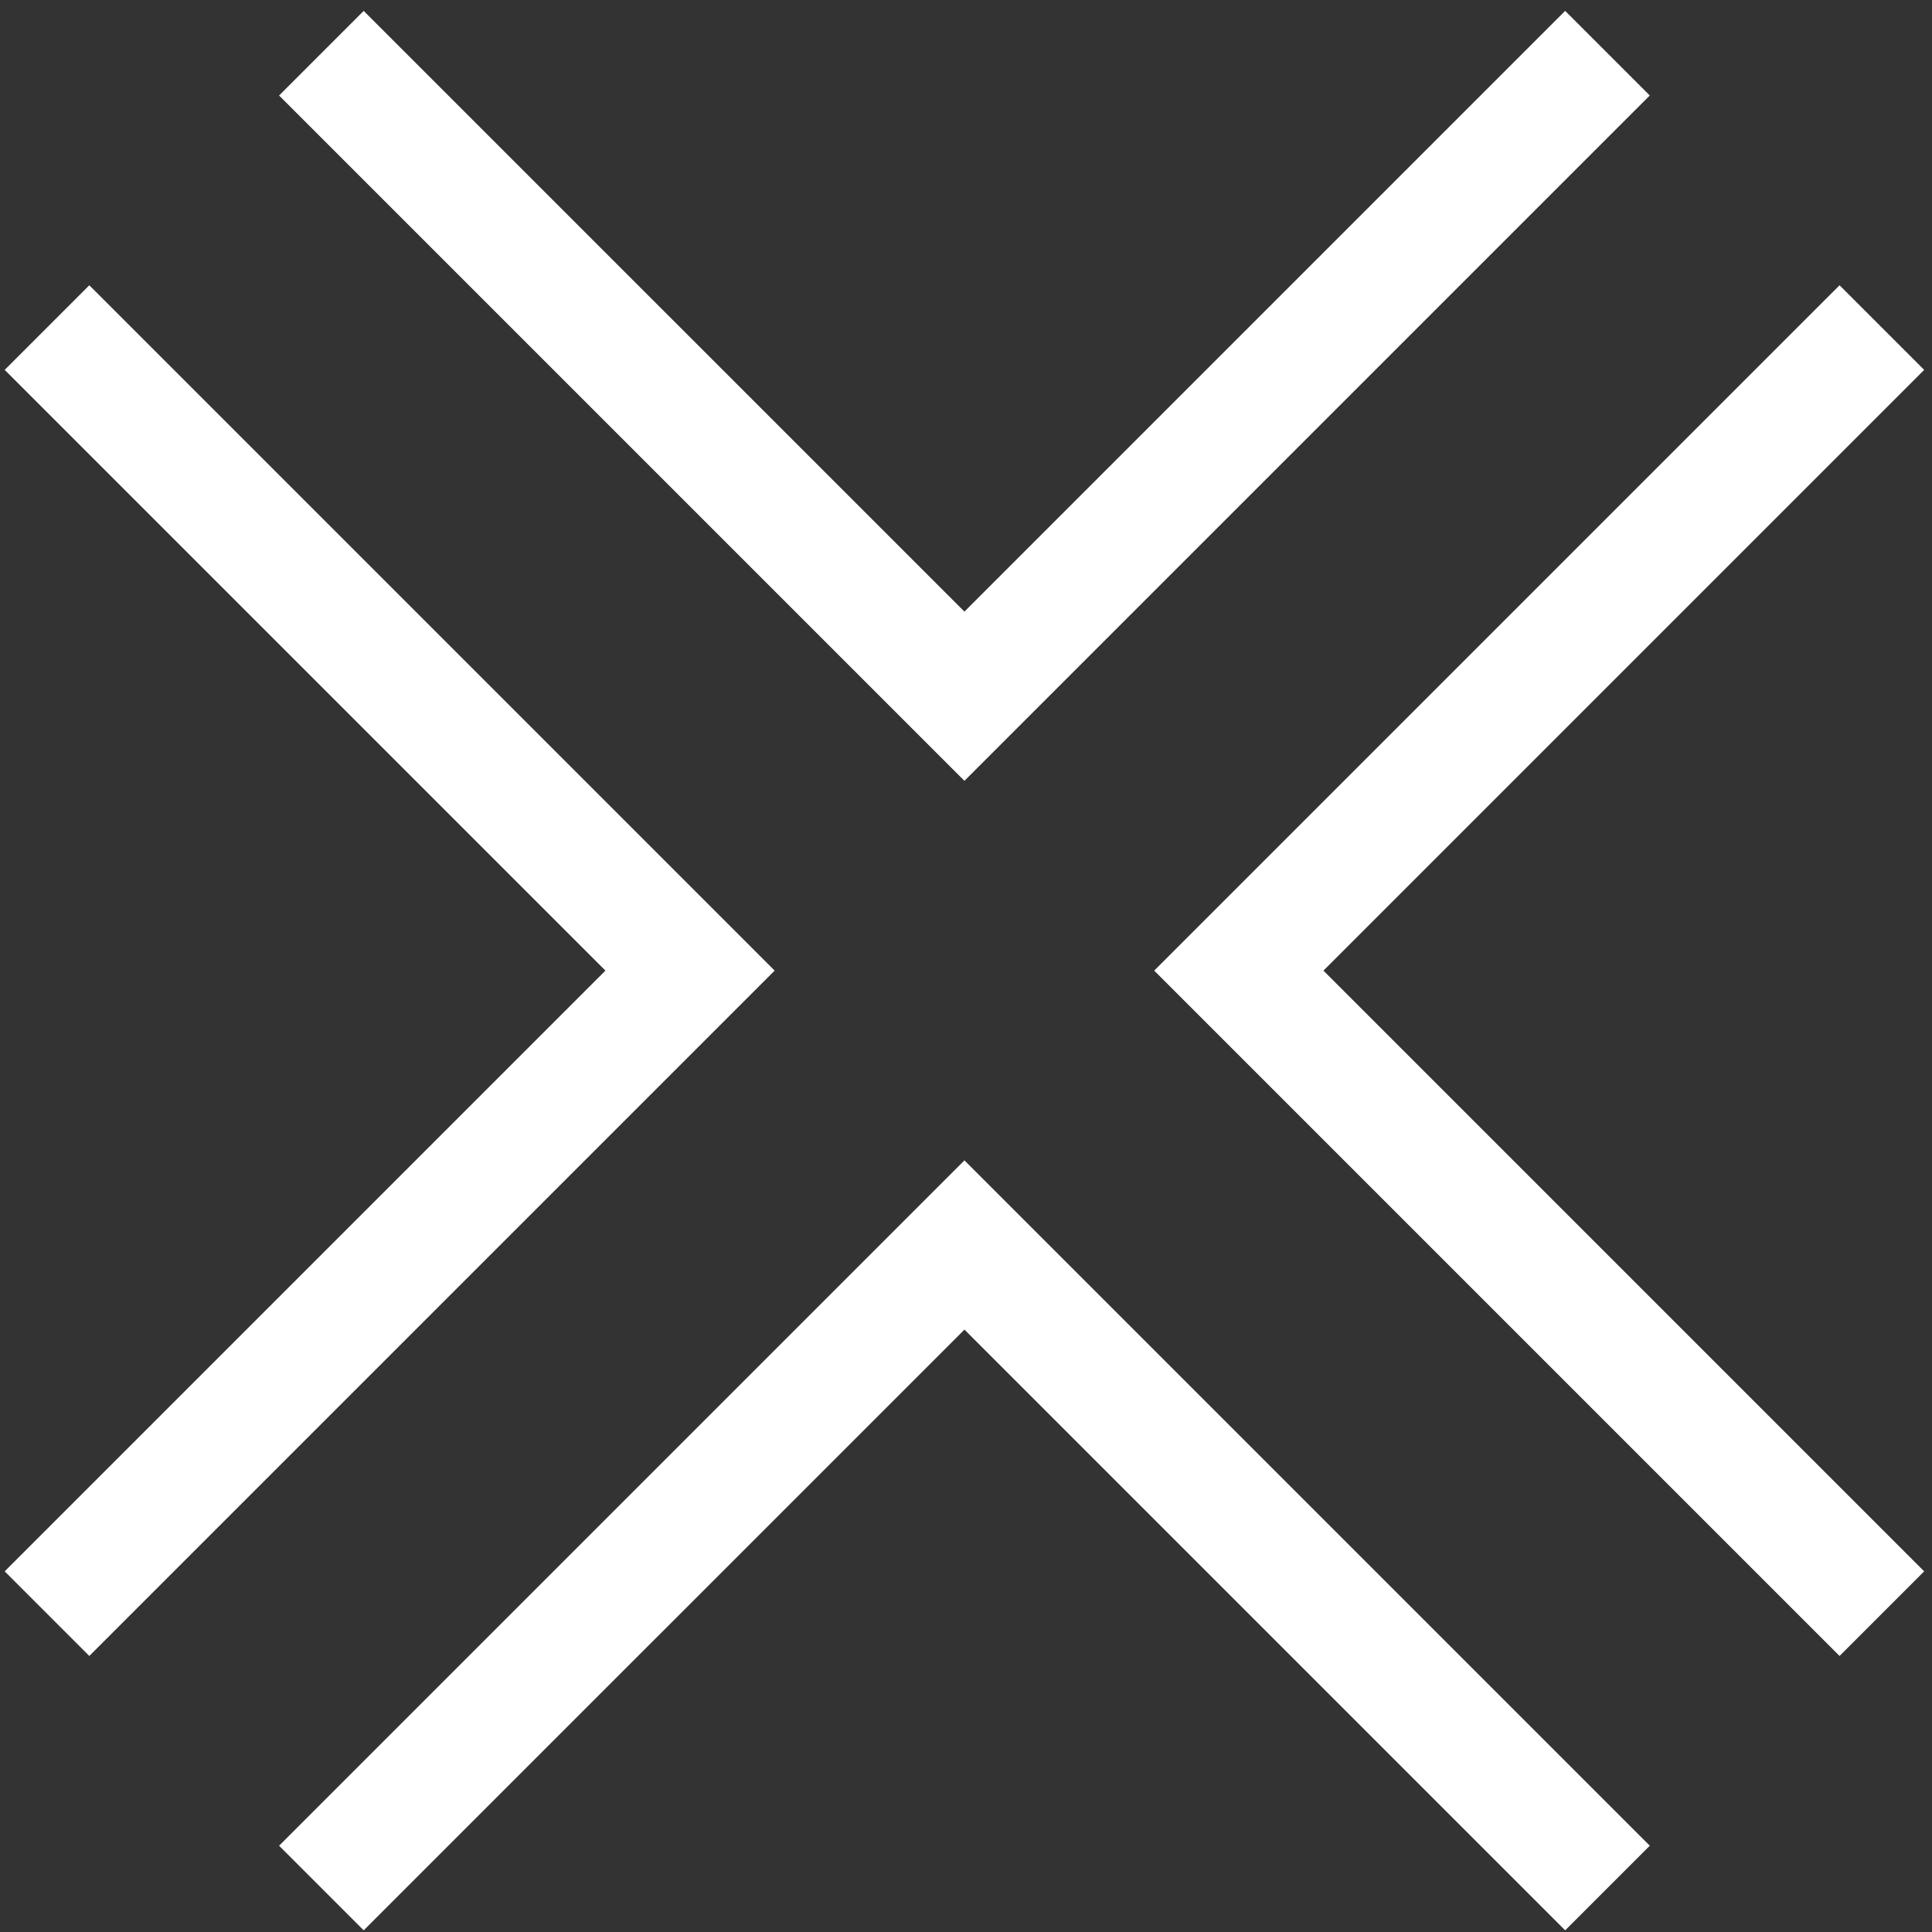 <svg width="156" height="156" viewBox="0 0 156 156" fill="none" xmlns="http://www.w3.org/2000/svg">
<rect x="0" y="0" width="156" height="156" fill="#333333" stroke="none"/>
<path fill-rule="evenodd" clip-rule="evenodd" d="M22.535 7.711L77.873 63.049L133.211 7.711L126.379 0.879L77.873 49.385L29.366 0.879L22.535 7.711ZM7.211 133.711L62.549 78.373L7.211 23.035L0.379 29.867L48.885 78.373L0.379 126.879L7.211 133.711ZM148.535 23.035L93.197 78.373L148.535 133.711L155.367 126.879L106.861 78.373L155.367 29.867L148.535 23.035ZM77.874 93.695L133.212 149.033L126.38 155.865L77.874 107.359L29.367 155.865L22.535 149.033L77.874 93.695Z" fill="white"/>
</svg>
